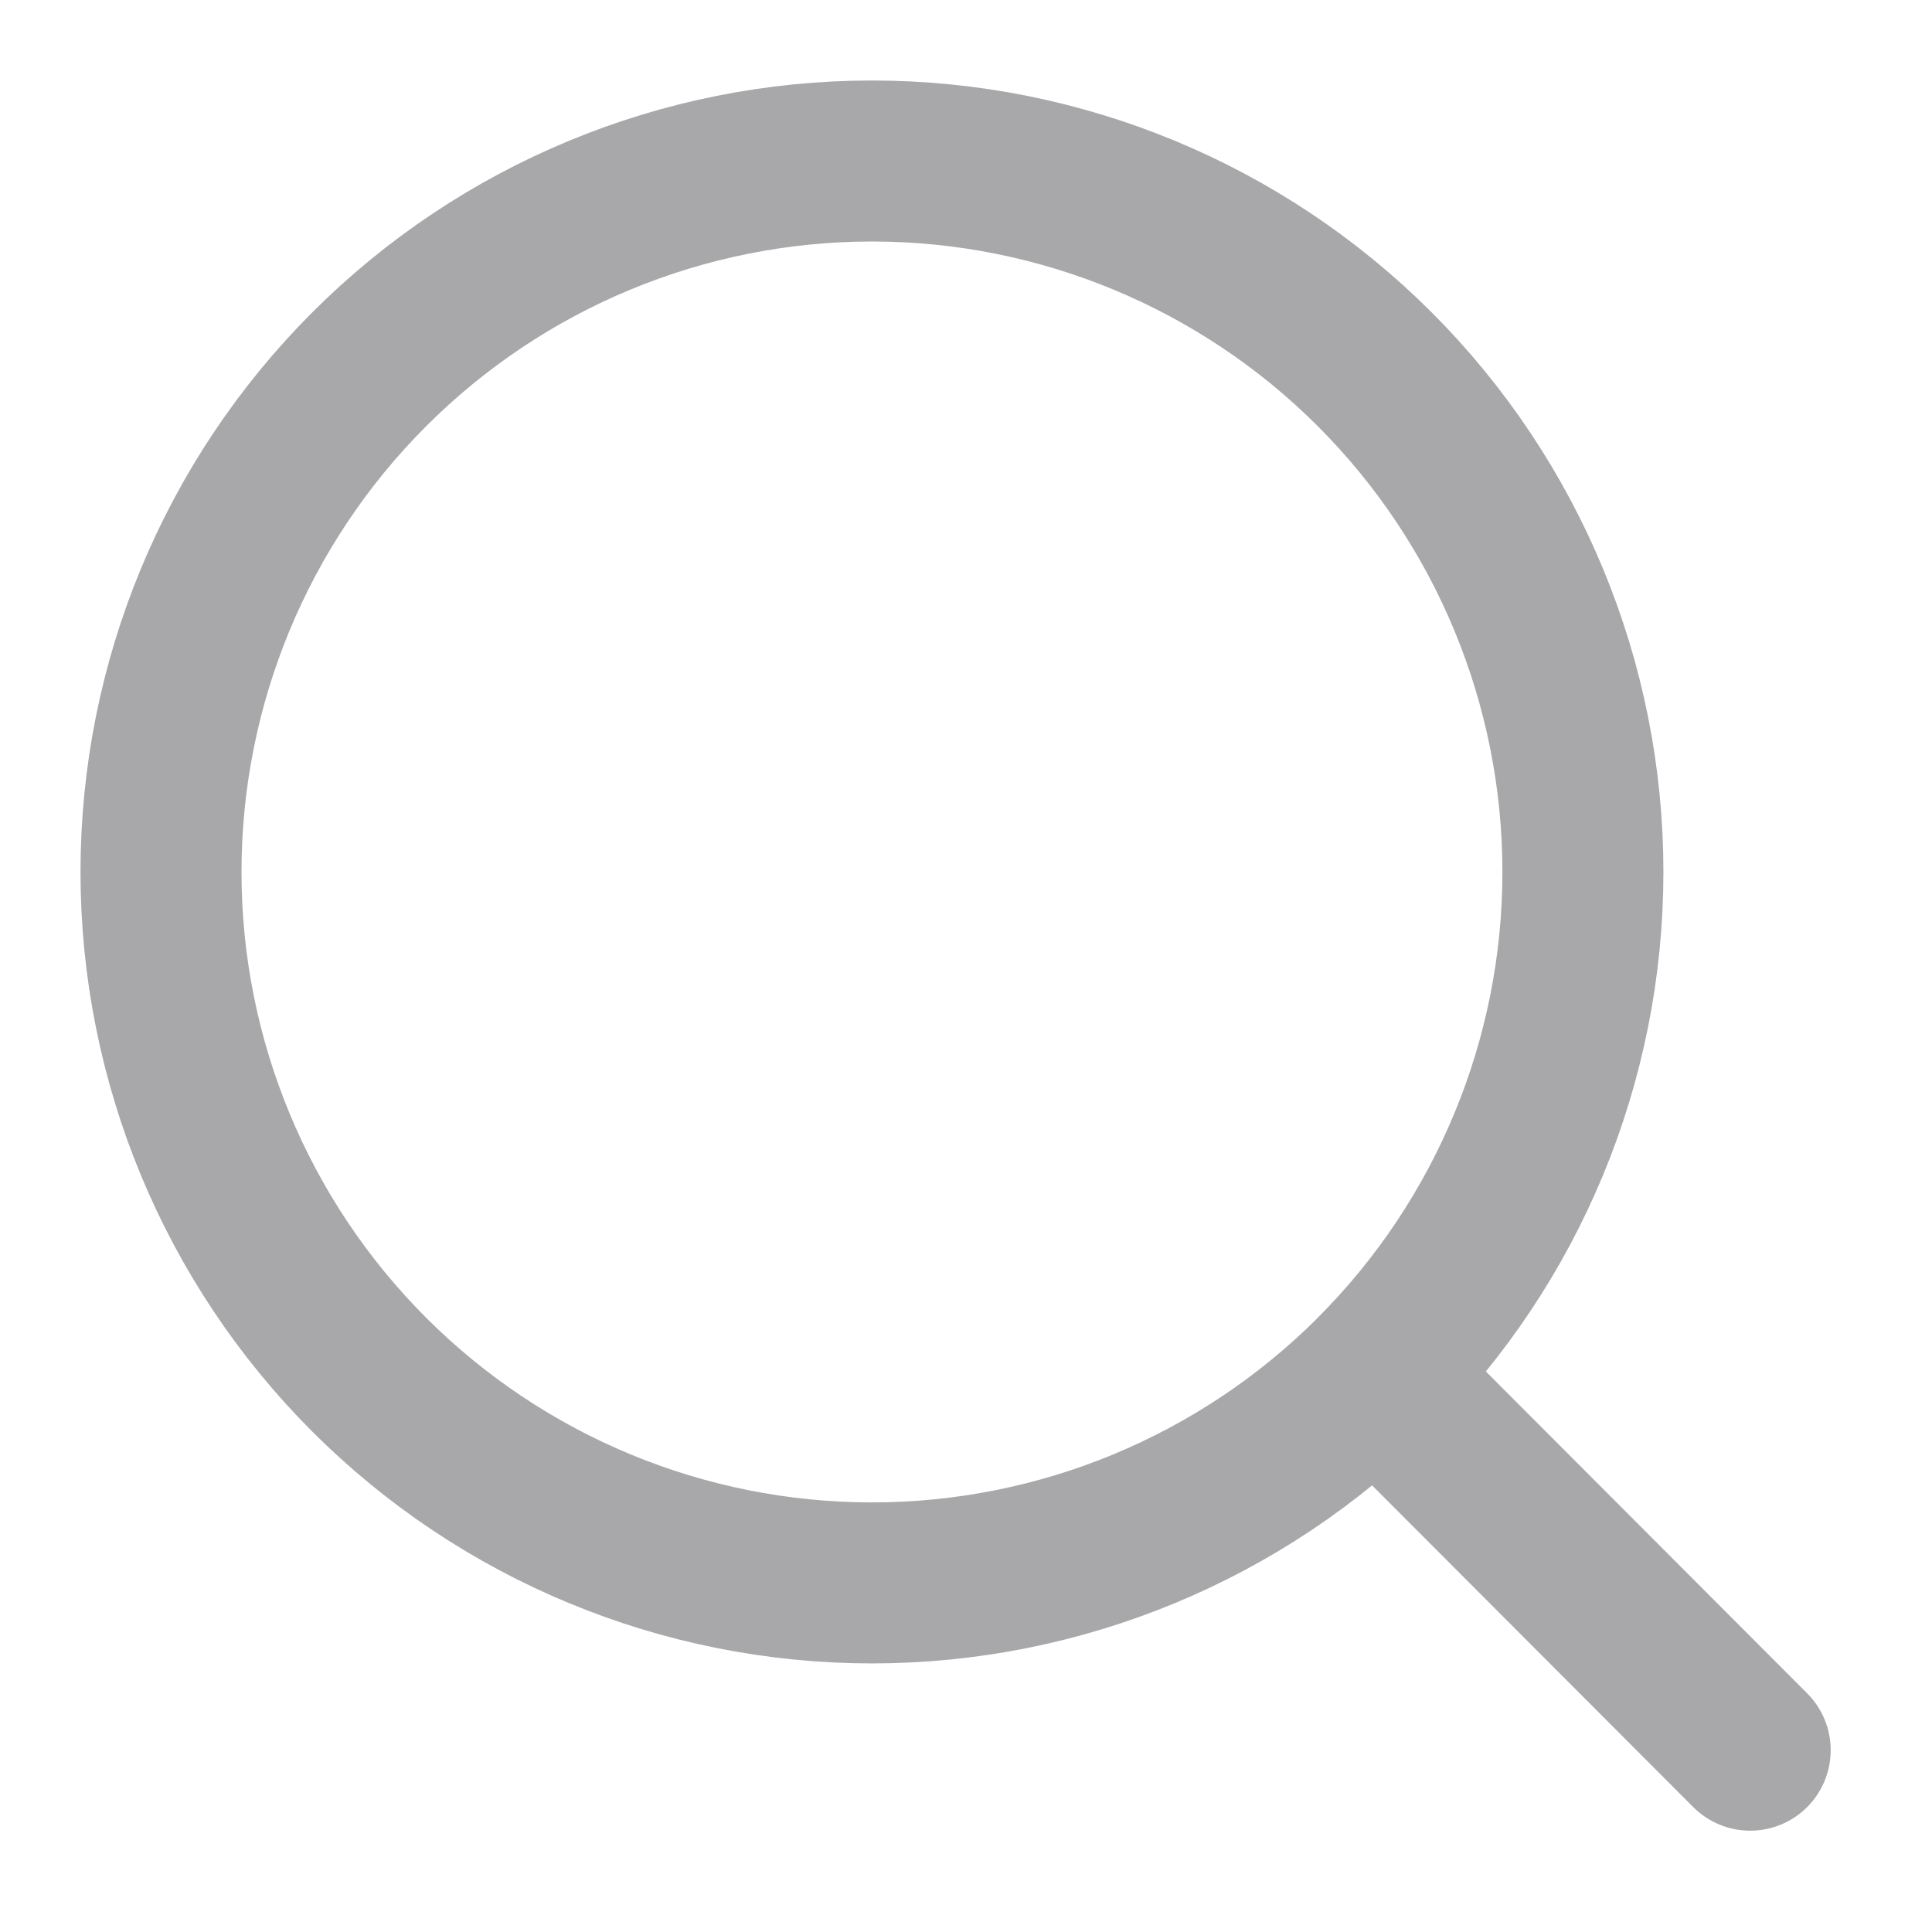 <svg width="48" height="48" viewBox="0 0 48 48" fill="none" xmlns="http://www.w3.org/2000/svg">
<g id="style=outline, state=inactive" opacity="0.4">
<path id="Vector" d="M43.483 43.483L34.161 34.145M34.161 34.145C37.469 30.833 39.327 26.344 39.327 21.664M34.161 34.145L34.157 34.149M39.327 21.664C39.327 16.979 37.466 12.486 34.154 9.174C30.841 5.861 26.348 4 21.664 4C16.979 4 12.486 5.861 9.174 9.174C5.861 12.486 4 16.979 4 21.664C4 26.348 5.861 30.841 9.174 34.154C12.486 37.466 16.979 39.327 21.664 39.327C26.348 39.327 30.841 37.466 34.154 34.154L34.157 34.149M39.327 21.664C39.327 26.346 37.468 30.837 34.157 34.149" stroke="#26262E" stroke-width="4" stroke-linecap="round"/>
</g>
</svg>
